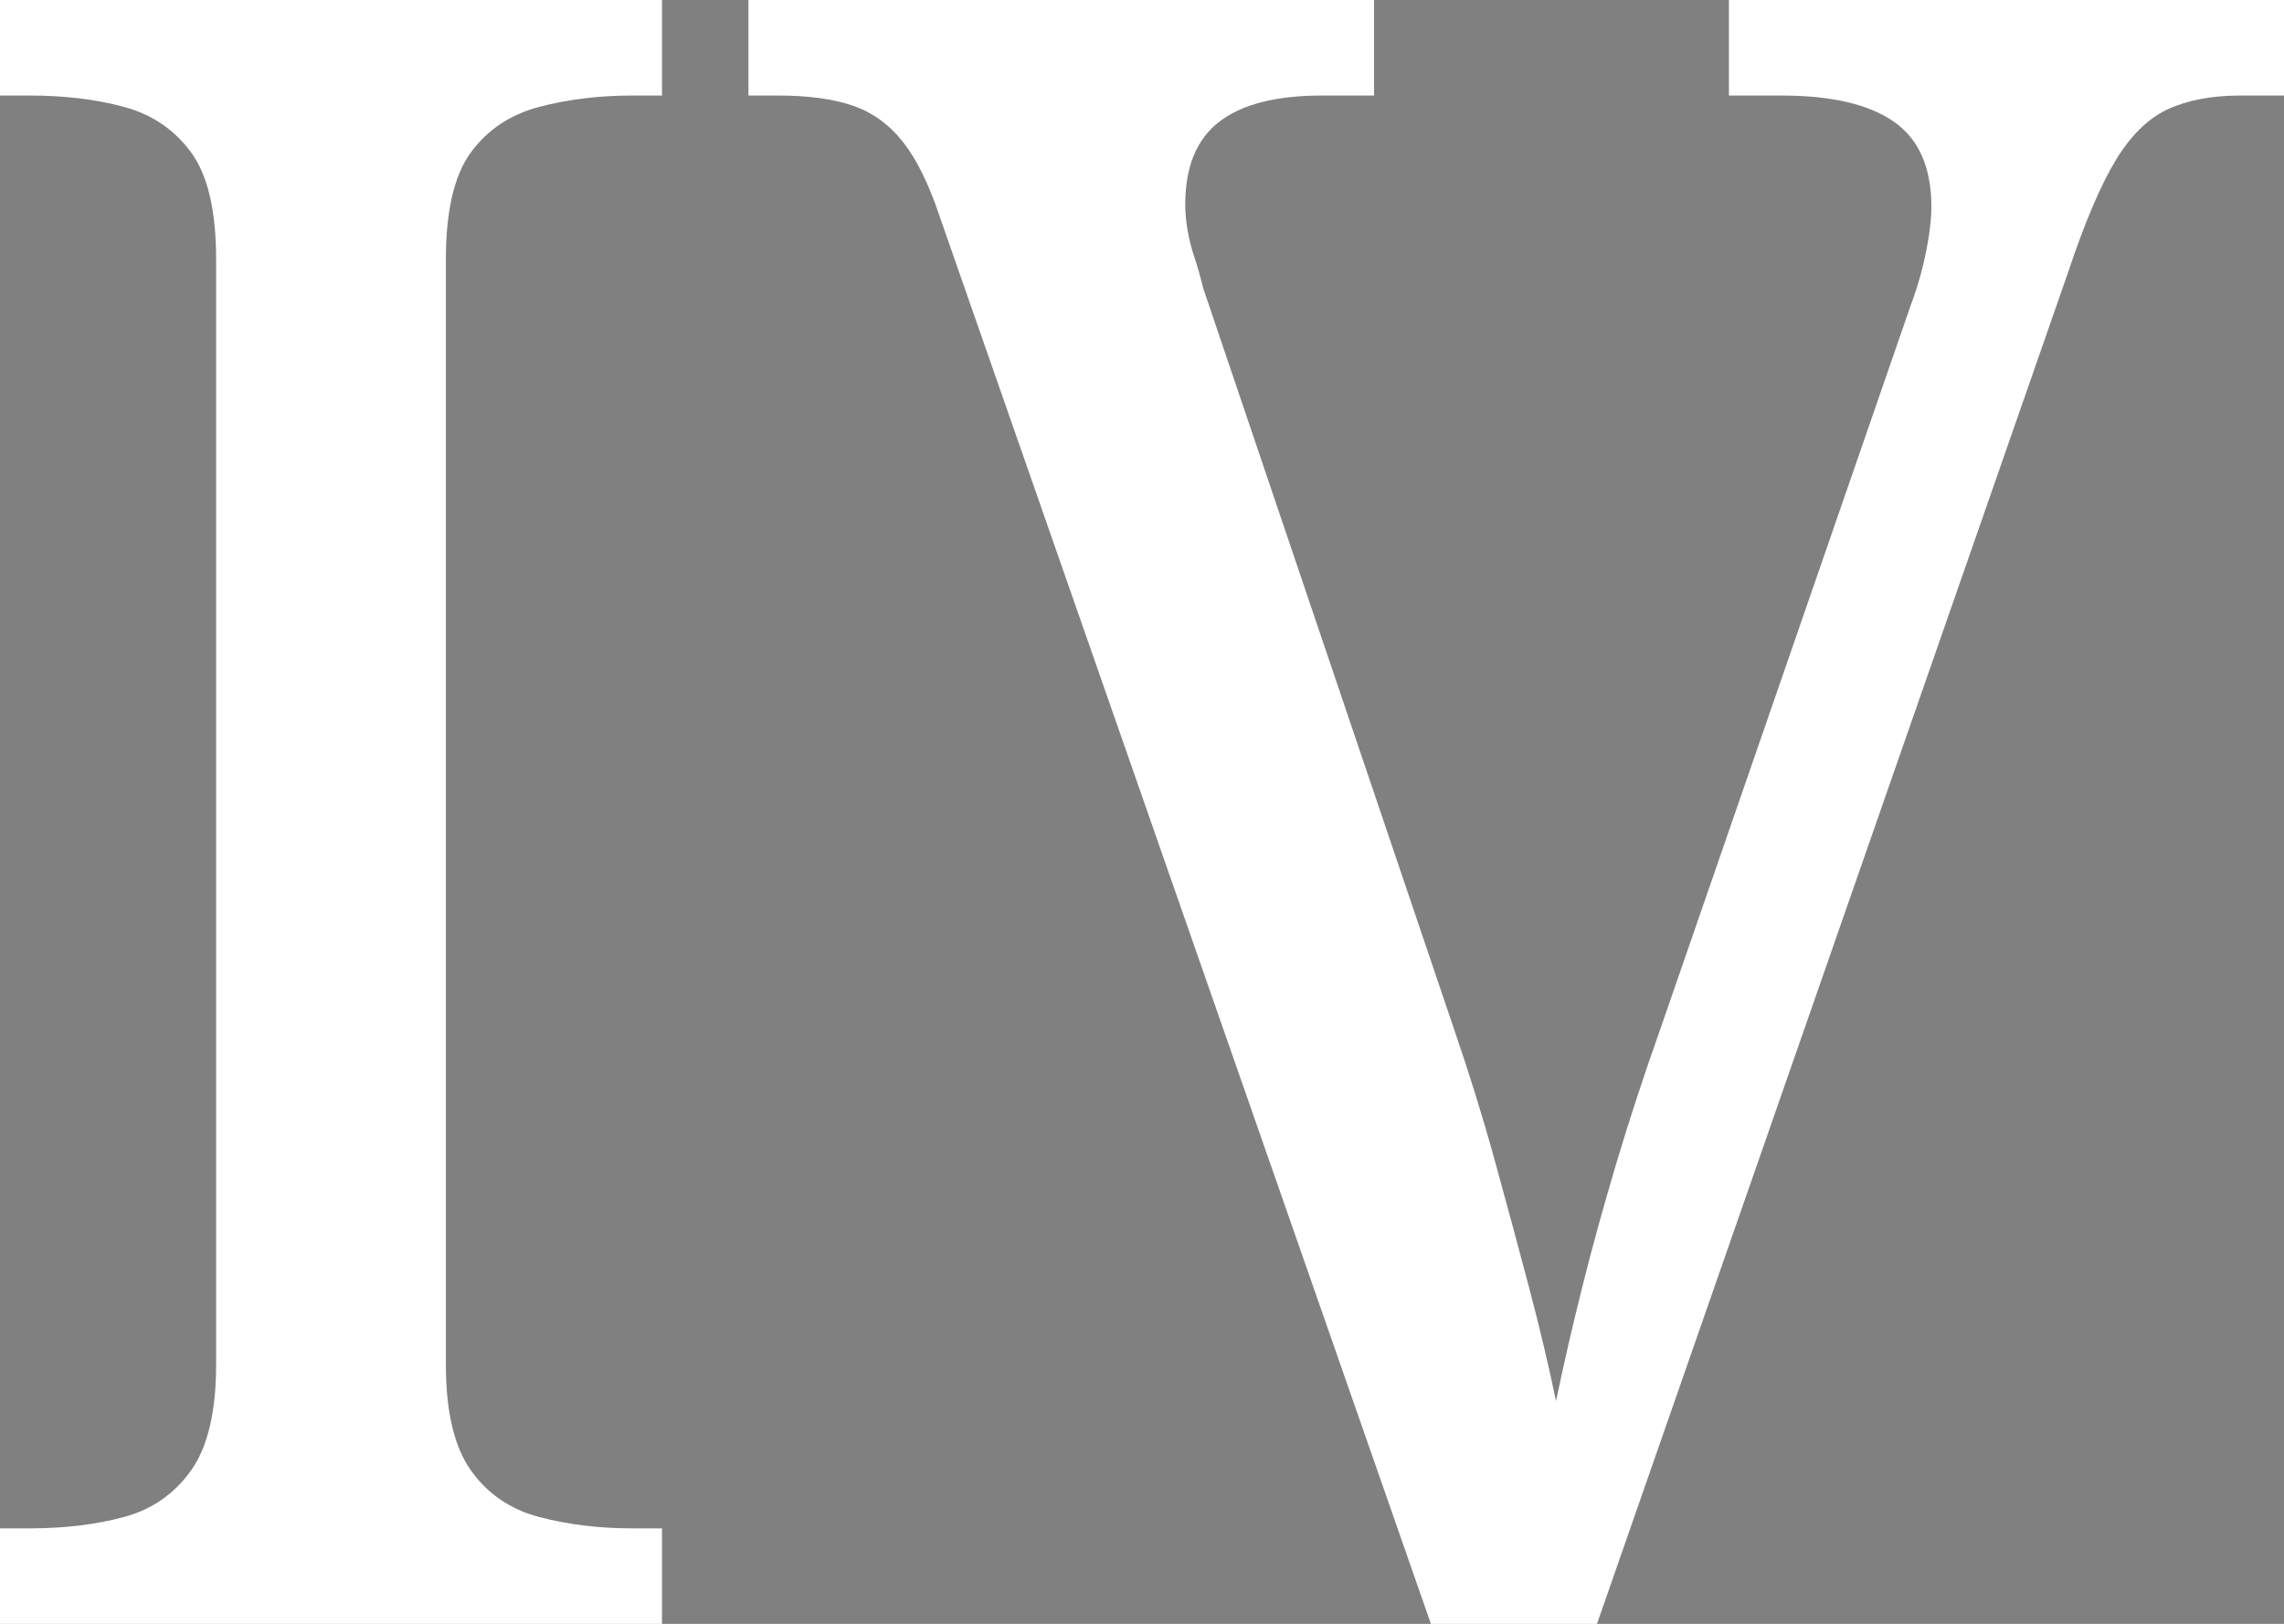 <svg width="100.4" height="71.4" viewBox="0 0 100.4 71.4" xmlns="http://www.w3.org/2000/svg"><rect x="0" y="0" width="100.4" height="71.4" fill="#808080" stroke="none"/><g id="svgGroup" stroke-linecap="round" fill-rule="evenodd" font-size="9pt" stroke="#000" stroke-width="0mm" fill="#ffffff" style="stroke:#000;stroke-width:0mm;fill:#ffffff"><path d="M 29.1 71.4 L 0 71.4 L 0 67.2 L 1.3 67.2 Q 3.6 67.2 5.45 66.7 Q 7.3 66.2 8.4 64.65 Q 9.5 63.1 9.5 60 L 9.5 11.4 Q 9.5 8.2 8.4 6.7 Q 7.3 5.2 5.45 4.7 Q 3.6 4.2 1.3 4.2 L 0 4.2 L 0 0 L 29.1 0 L 29.1 4.2 L 27.8 4.2 Q 25.6 4.2 23.7 4.7 Q 21.8 5.2 20.7 6.7 Q 19.6 8.2 19.6 11.4 L 19.6 60 Q 19.6 63.1 20.7 64.65 Q 21.8 66.2 23.7 66.7 Q 25.6 67.2 27.8 67.2 L 29.1 67.2 L 29.1 71.4 Z" id="0" vector-effect="non-scaling-stroke"/><path d="M 62.9 71.4 L 41.3 9.5 Q 40.6 7.4 39.7 6.25 Q 38.8 5.1 37.5 4.65 Q 36.2 4.2 34.2 4.2 L 32.9 4.2 L 32.9 0 L 60.4 0 L 60.4 4.2 L 58.1 4.2 Q 55.1 4.2 53.6 5.35 Q 52.1 6.5 52.1 9 Q 52.1 9.5 52.2 10.1 Q 52.3 10.7 52.5 11.3 Q 52.7 11.9 52.9 12.7 L 63.9 45.2 Q 64.9 48.1 65.7 51 Q 66.5 53.9 67.2 56.55 Q 67.9 59.2 68.4 61.6 Q 68.9 59.2 69.55 56.6 Q 70.2 54 71.05 51.15 Q 71.9 48.3 73 45.2 L 84 13.4 Q 84.3 12.6 84.5 11.8 Q 84.7 11 84.8 10.3 Q 84.9 9.6 84.9 9.1 Q 84.9 6.5 83.25 5.35 Q 81.6 4.2 78.3 4.2 L 76 4.2 L 76 0 L 100.4 0 L 100.4 4.2 L 98.5 4.2 Q 96.6 4.2 95.3 4.8 Q 94 5.4 93 7.05 Q 92 8.7 90.9 12 L 70.2 71.4 L 62.9 71.4 Z" id="1" vector-effect="non-scaling-stroke"/></g></svg>
